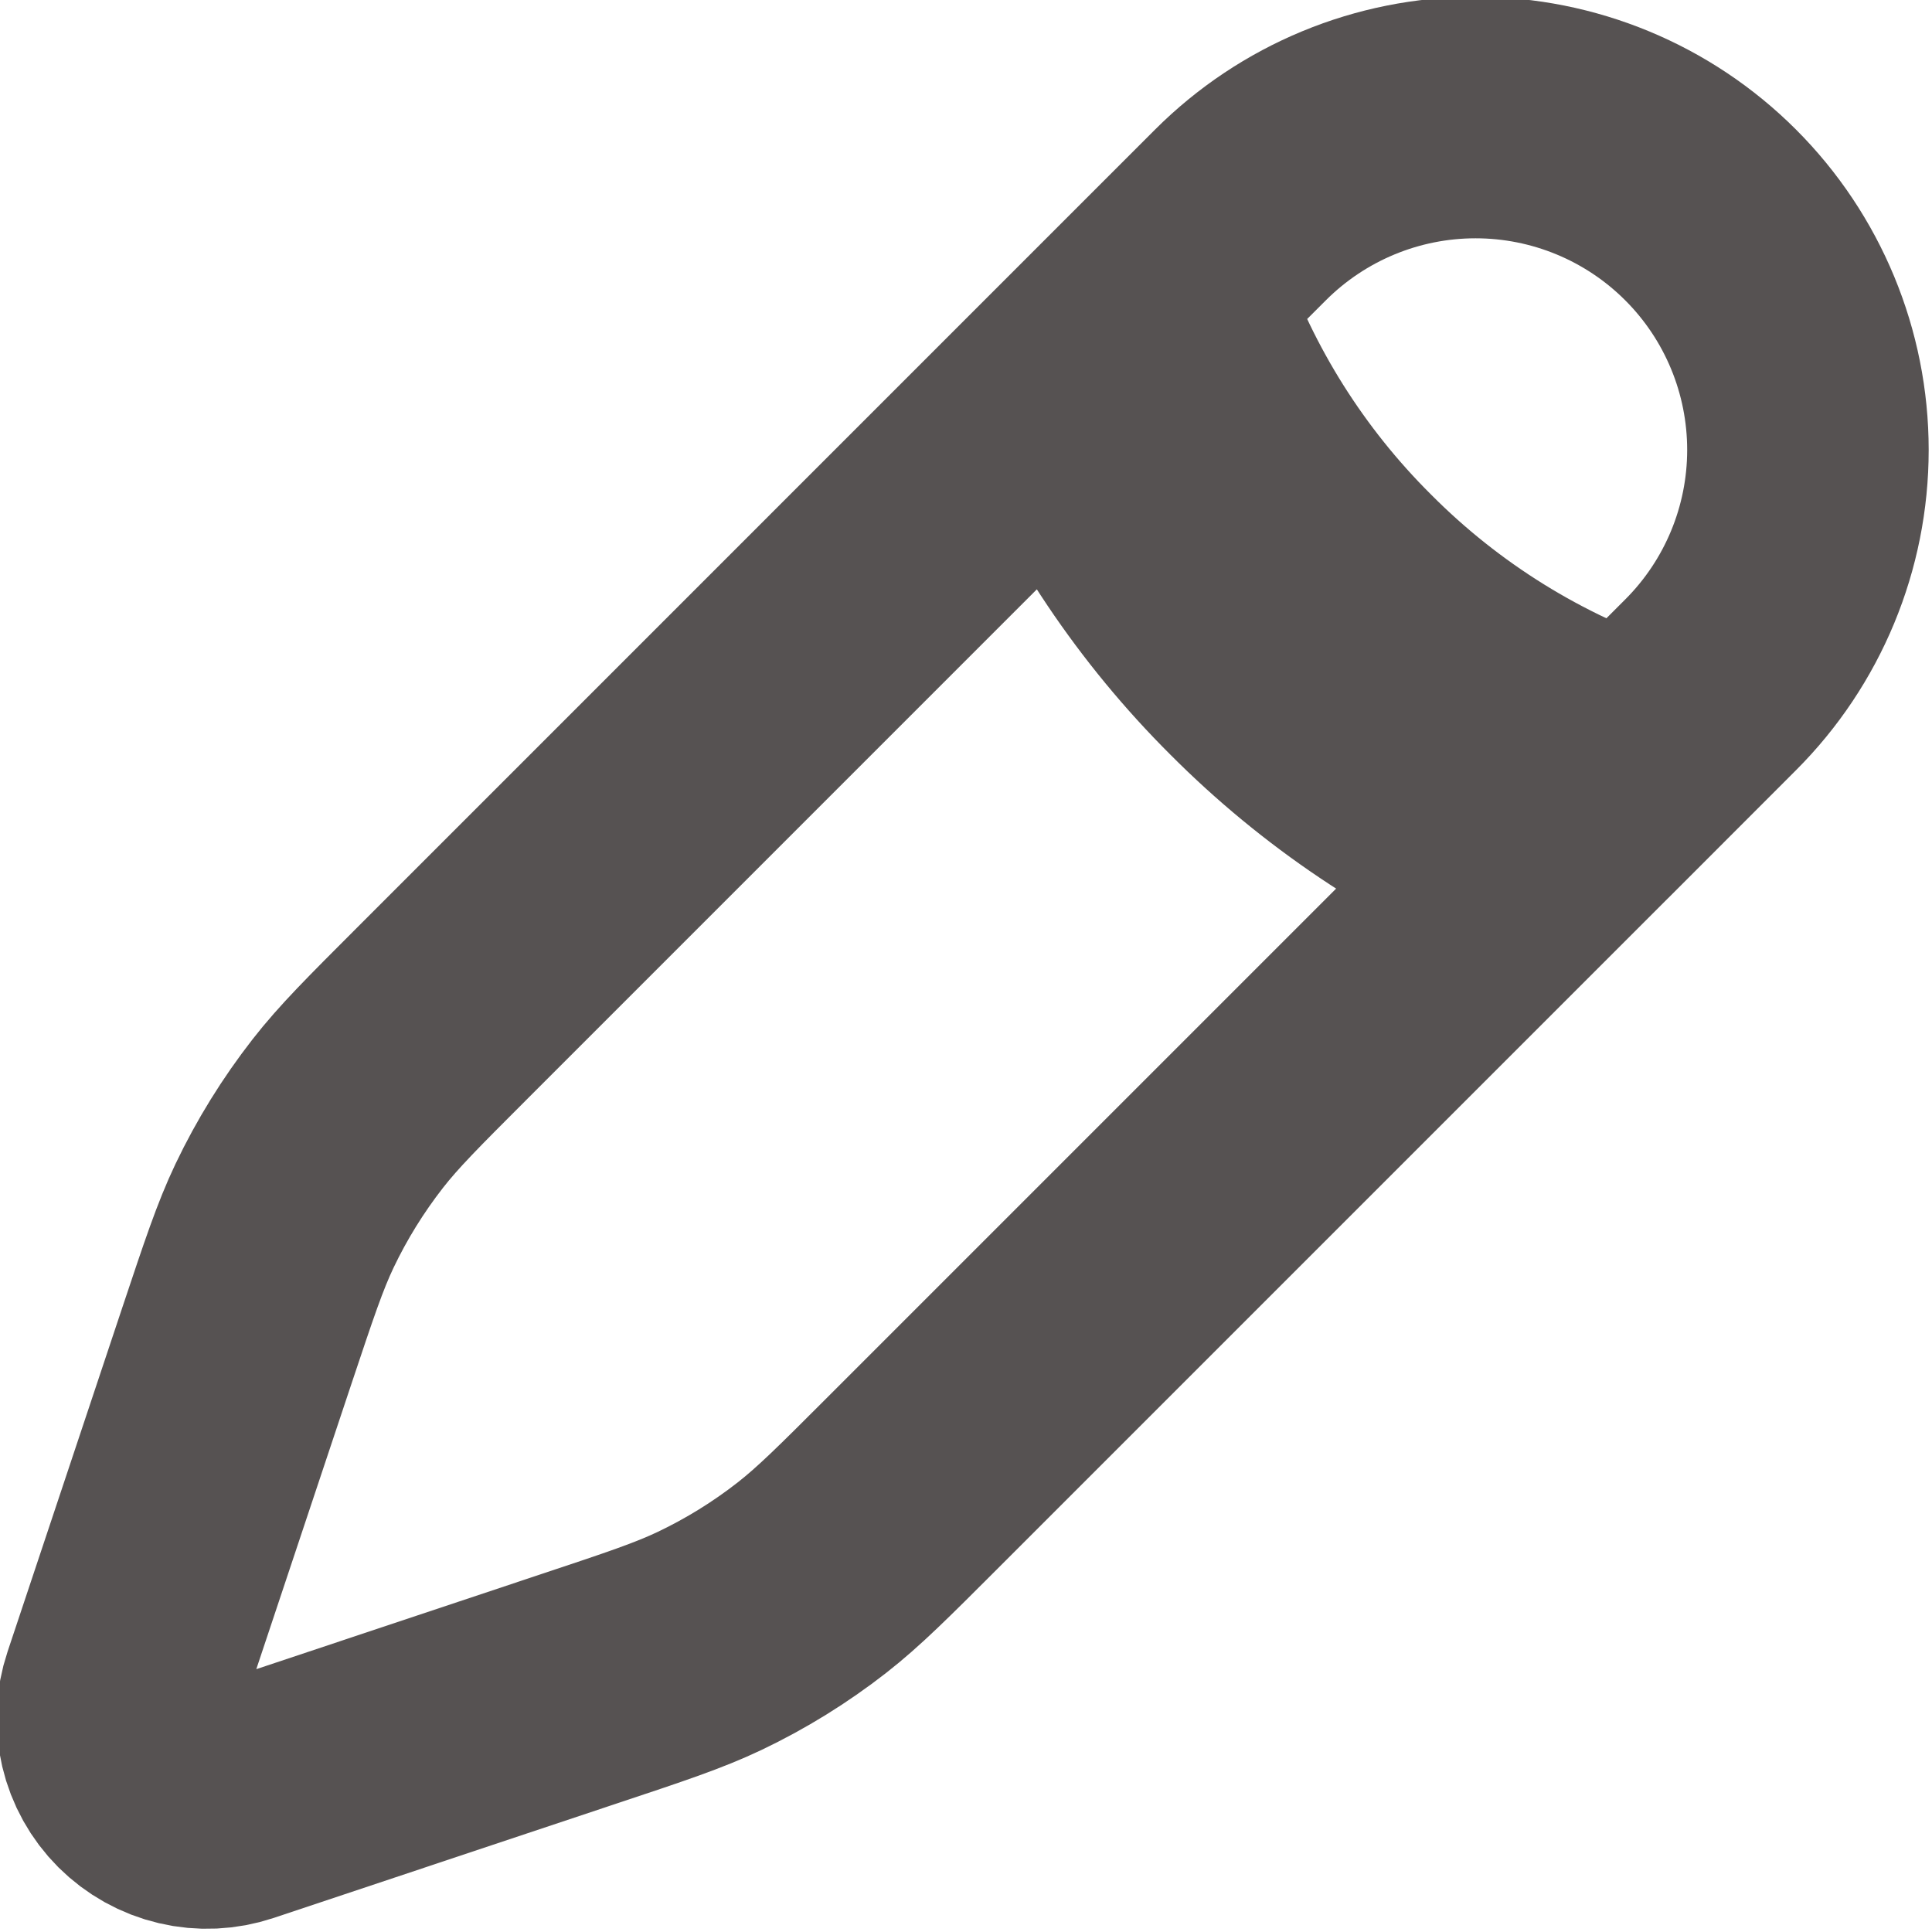 <svg width="32" height="32" viewBox="0 0 32 32" fill="none" xmlns="http://www.w3.org/2000/svg">
<g clip-path="url(#clip0_1701_172)">
<path d="M15.106 24.571L25.46 14.217C23.718 13.49 22.136 12.427 20.803 11.089C19.465 9.757 18.402 8.174 17.674 6.432L7.321 16.786C6.513 17.594 6.108 17.998 5.761 18.443C5.351 18.969 4.999 19.537 4.712 20.139C4.47 20.648 4.29 21.192 3.928 22.275L2.022 27.991C1.934 28.253 1.921 28.534 1.984 28.802C2.047 29.071 2.184 29.317 2.379 29.512C2.575 29.707 2.82 29.844 3.089 29.907C3.358 29.971 3.639 29.957 3.9 29.87L9.616 27.963C10.701 27.602 11.243 27.421 11.753 27.179C12.355 26.892 12.923 26.541 13.448 26.131C13.893 25.783 14.298 25.379 15.106 24.571ZM28.332 11.344C29.365 10.312 29.945 8.912 29.945 7.452C29.945 5.992 29.365 4.591 28.332 3.559C27.3 2.527 25.9 1.947 24.44 1.947C22.98 1.947 21.58 2.527 20.547 3.559L19.305 4.801L19.359 4.956C19.971 6.707 20.972 8.296 22.287 9.604C23.634 10.959 25.279 11.98 27.091 12.586L28.332 11.344Z" 
  fill="none" 
  stroke="#565252" 
  stroke-width="4"
/>
</g>
<defs>
<clipPath id="clip0_1701_172">
<rect width="32" height="32" fill="none"/>
</clipPath>
</defs>
</svg>